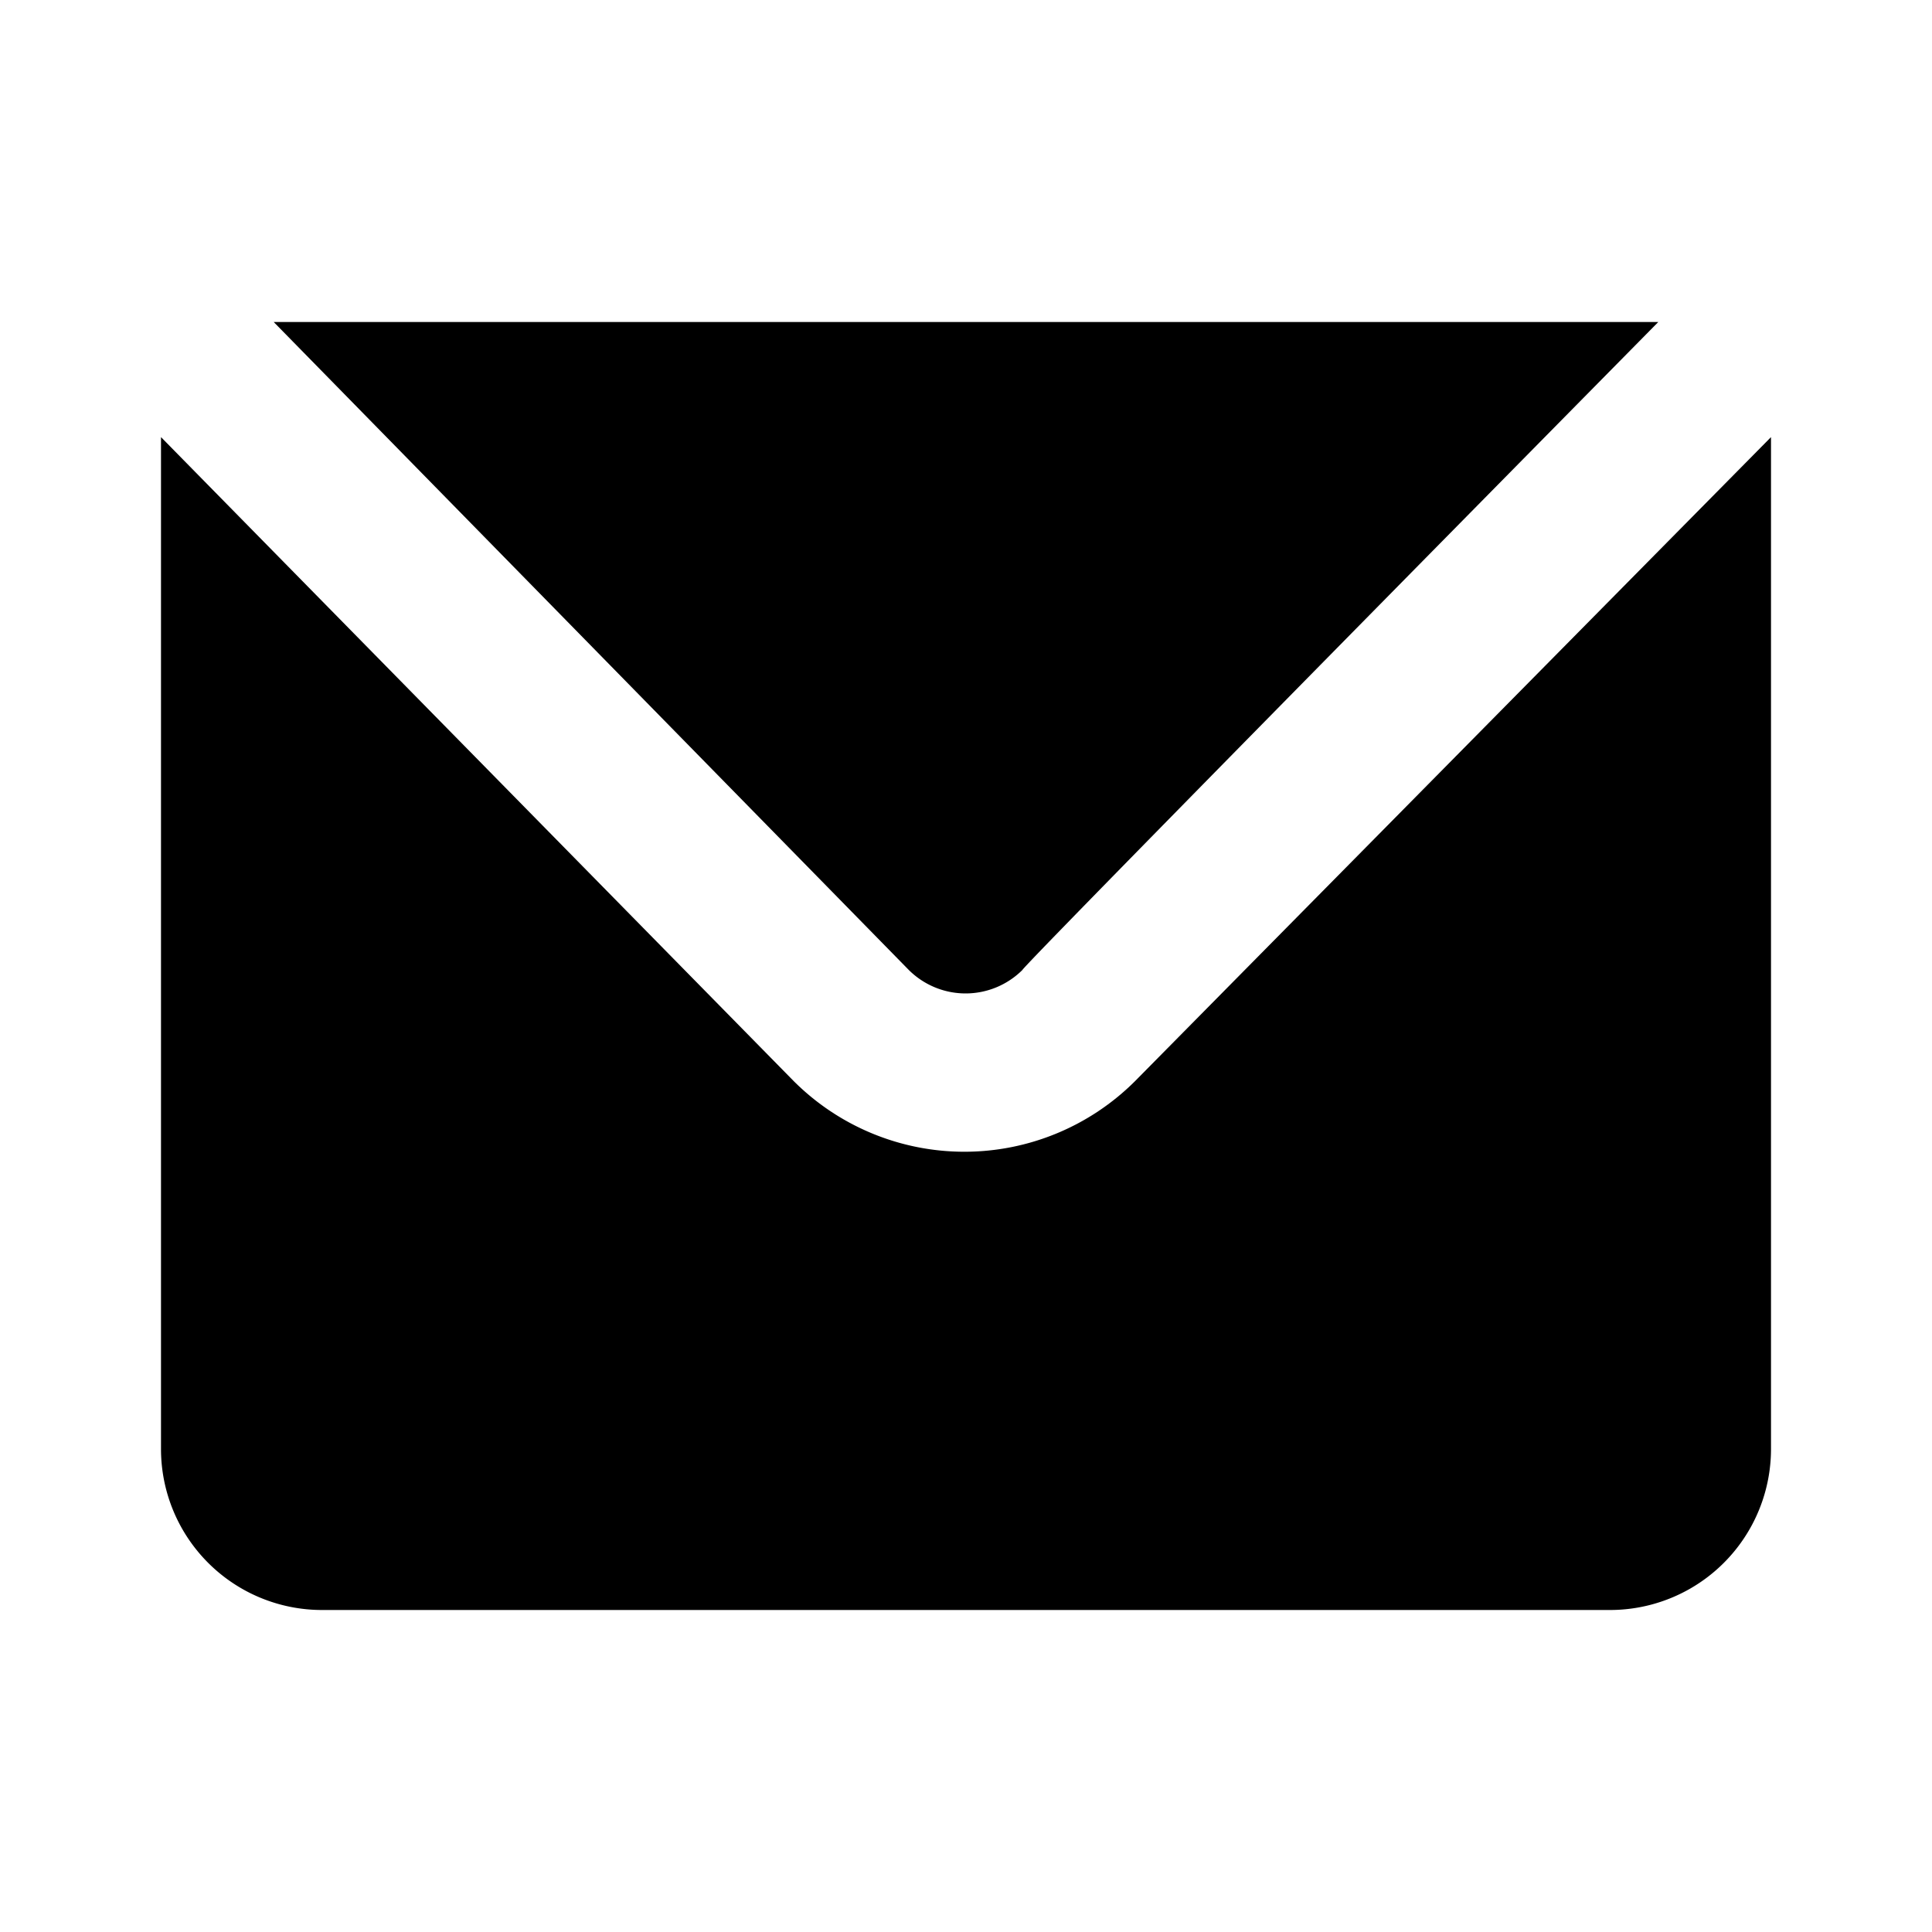 <svg xmlns="http://www.w3.org/2000/svg" viewBox="0 0 24 24"><title>LUI-icon-pd-places-business_post-solid-24</title><g id="Layer_2" data-name="Layer 2"><g id="LUI-icon-pd-places-business_post-solid-24"><g id="LUI-icon-pd-places-business_post-solid-24-2" data-name="LUI-icon-pd-places-business_post-solid-24"><rect width="24" height="24" fill="none"/><path d="M22,5.43V18a2,2,0,0,1-2,2H4a2,2,0,0,1-2-2V5.43l7.86,8a3,3,0,0,0,4.24,0l0,0ZM3.4,4H20.6q-7.89,8-7.9,8.05a1,1,0,0,1-1.41,0Z" fill-rule="evenodd"/></g></g></g></svg>